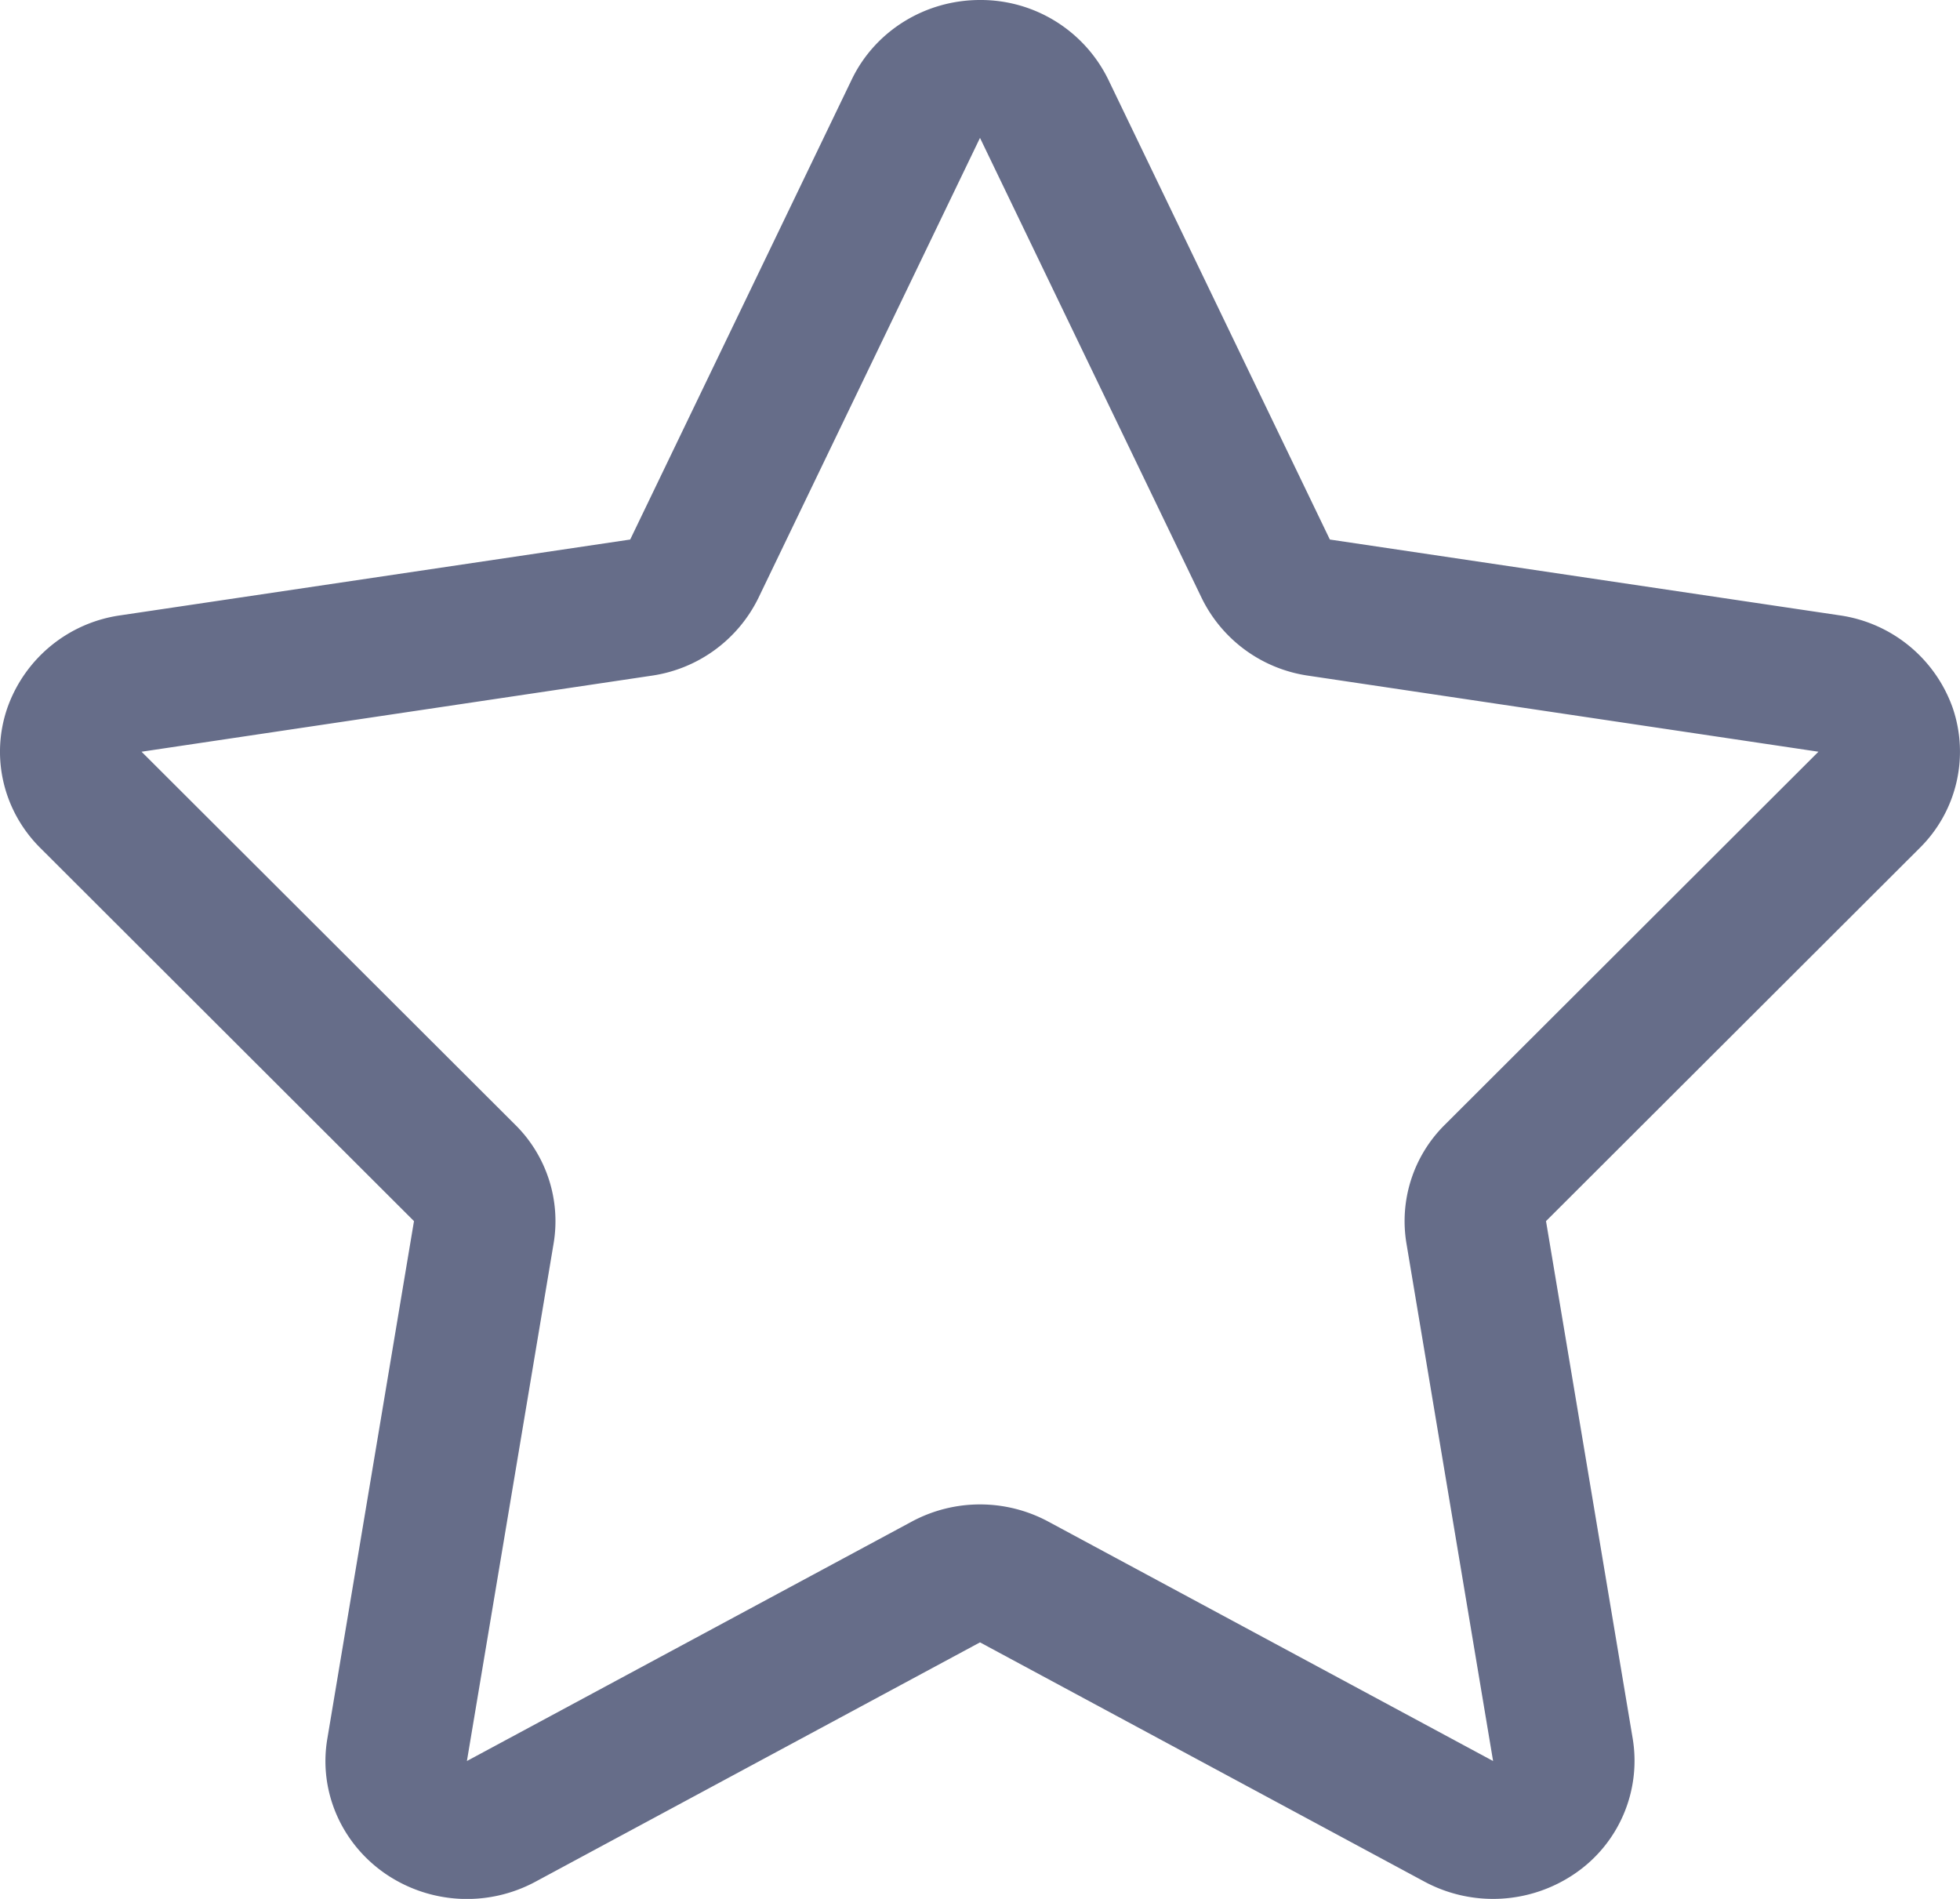 <svg xmlns="http://www.w3.org/2000/svg" width="32" height="31"><path fill-rule="evenodd" fill="#666D89" d="M31.881 11.557a2.303 2.303 0 00-1.843-1.511l-8.326-1.238-3.62-7.514A2.317 2.317 0 0016 0c-.896 0-1.711.505-2.092 1.294l-3.619 7.514-8.327 1.238A2.297 2.297 0 00.12 11.557c-.276.8-.068 1.682.537 2.285l6.102 6.093-1.415 8.451c-.144.85.225 1.705.948 2.203a2.358 2.358 0 002.449.131L16 26.812l7.26 3.908a2.366 2.366 0 002.449-.131 2.228 2.228 0 00.948-2.203l-1.416-8.451 6.103-6.093a2.21 2.21 0 00.537-2.285zm-8.293 6.806a2.213 2.213 0 00-.626 1.934l1.415 8.452-7.259-3.907a2.354 2.354 0 00-2.235 0l-7.26 3.907 1.416-8.452a2.213 2.213 0 00-.626-1.934l-6.102-6.091 8.326-1.241a2.308 2.308 0 001.744-1.267L16 2.251l3.62 7.513a2.303 2.303 0 001.742 1.267l8.327 1.241-6.101 6.091z"/></svg>